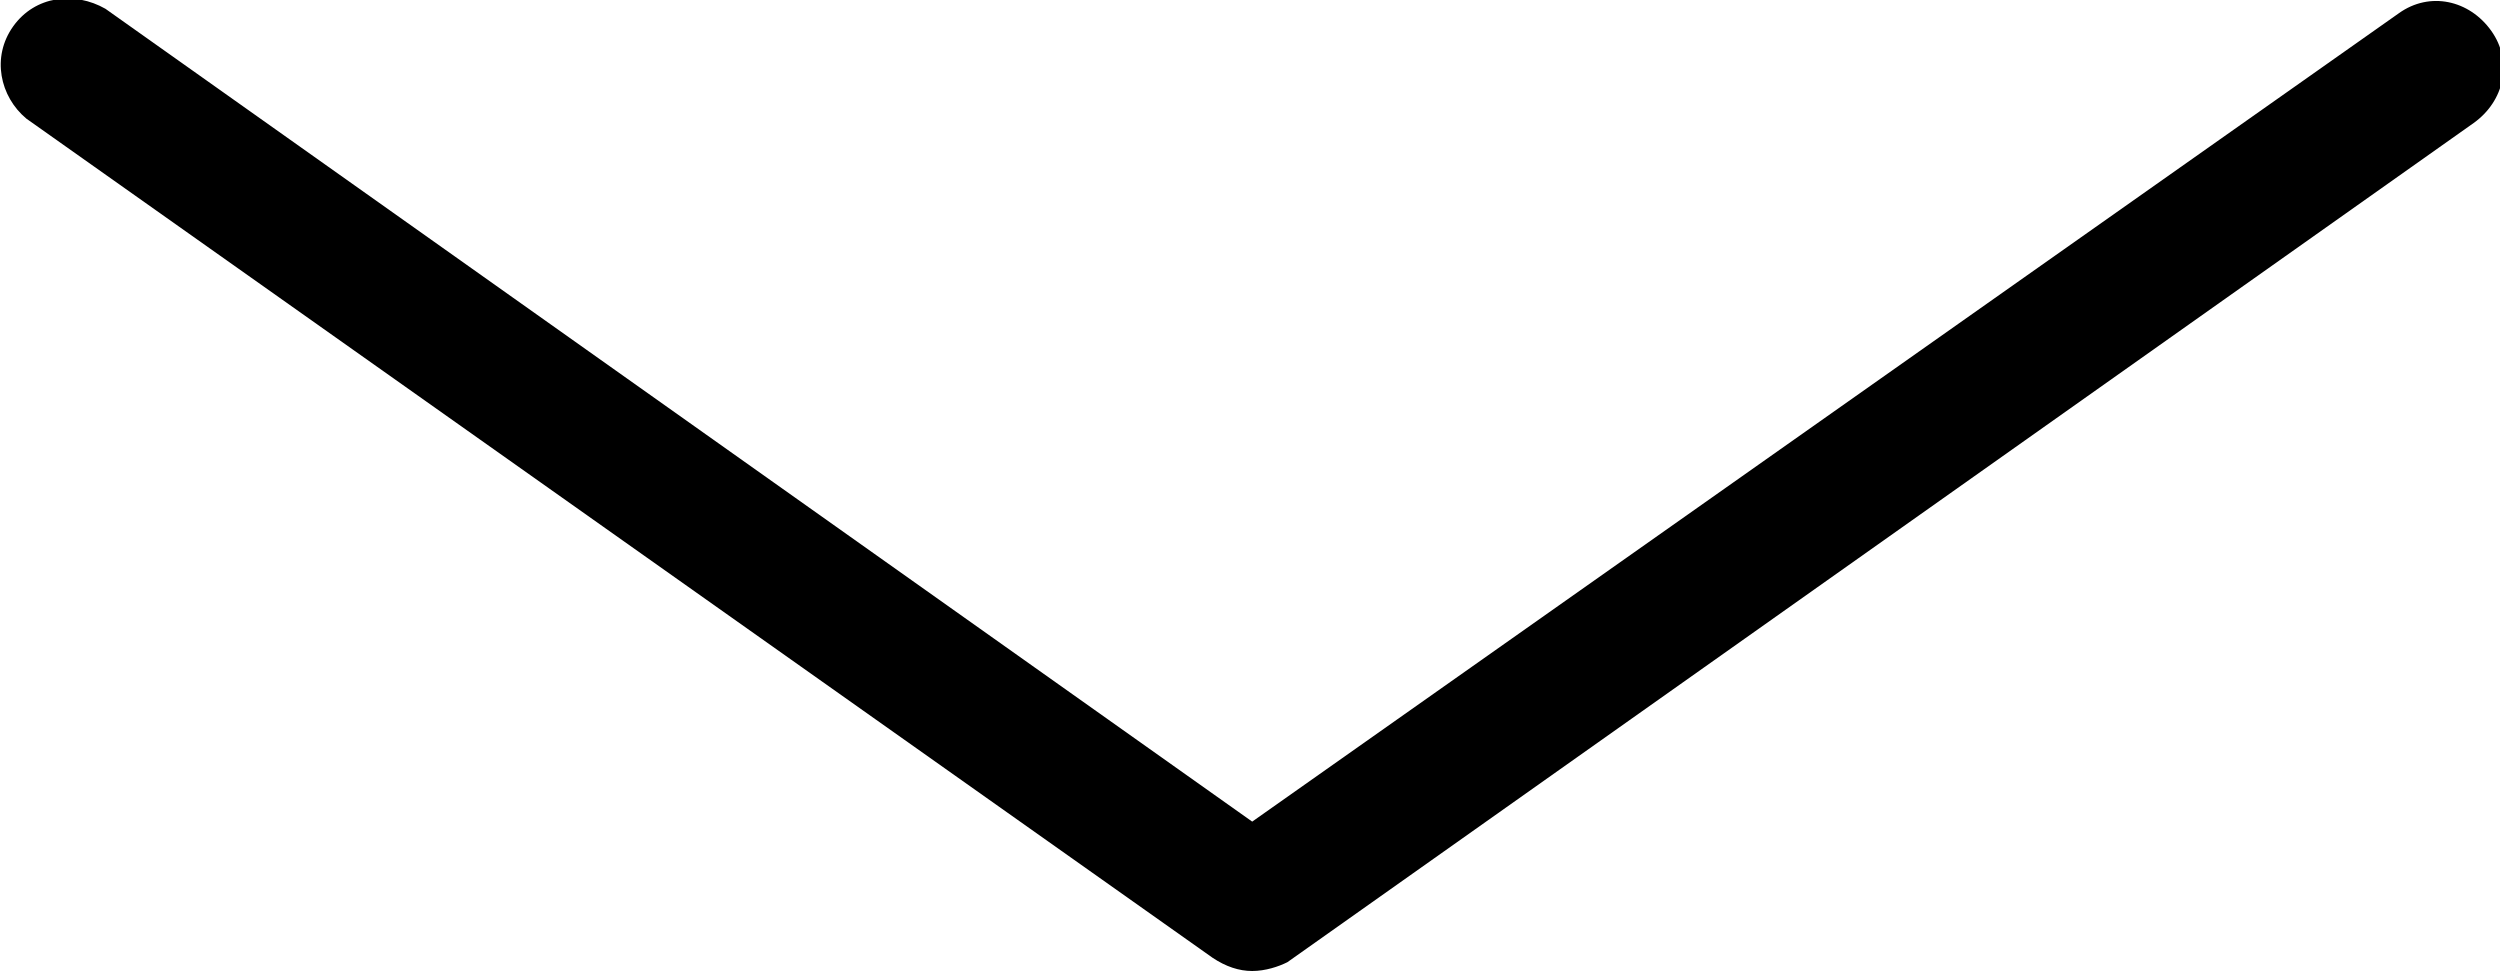 <?xml version="1.0" encoding="utf-8"?>
<!-- Generator: Adobe Illustrator 24.1.0, SVG Export Plug-In . SVG Version: 6.00 Build 0)  -->
<svg version="1.1" id="Layer_1" xmlns="http://www.w3.org/2000/svg" xmlns:xlink="http://www.w3.org/1999/xlink" x="0px" y="0px"
	 viewBox="0 0 56.9 22.1" style="enable-background:new 0 0 56.9 22.1;" xml:space="preserve">
<g id="자세히_보기_화살표">
	<path d="M28.5,22.1c-0.3,0-0.6-0.1-0.9-0.3L0.6,2.7C0,2.2-0.2,1.3,0.3,0.6s1.4-0.8,2.1-0.4l26.1,18.5L54.6,0.3
		c0.7-0.5,1.6-0.3,2.1,0.4c0.5,0.7,0.3,1.6-0.4,2.1l-27,19.1C29.1,22,28.8,22.1,28.5,22.1z"/>
</g>
</svg>
